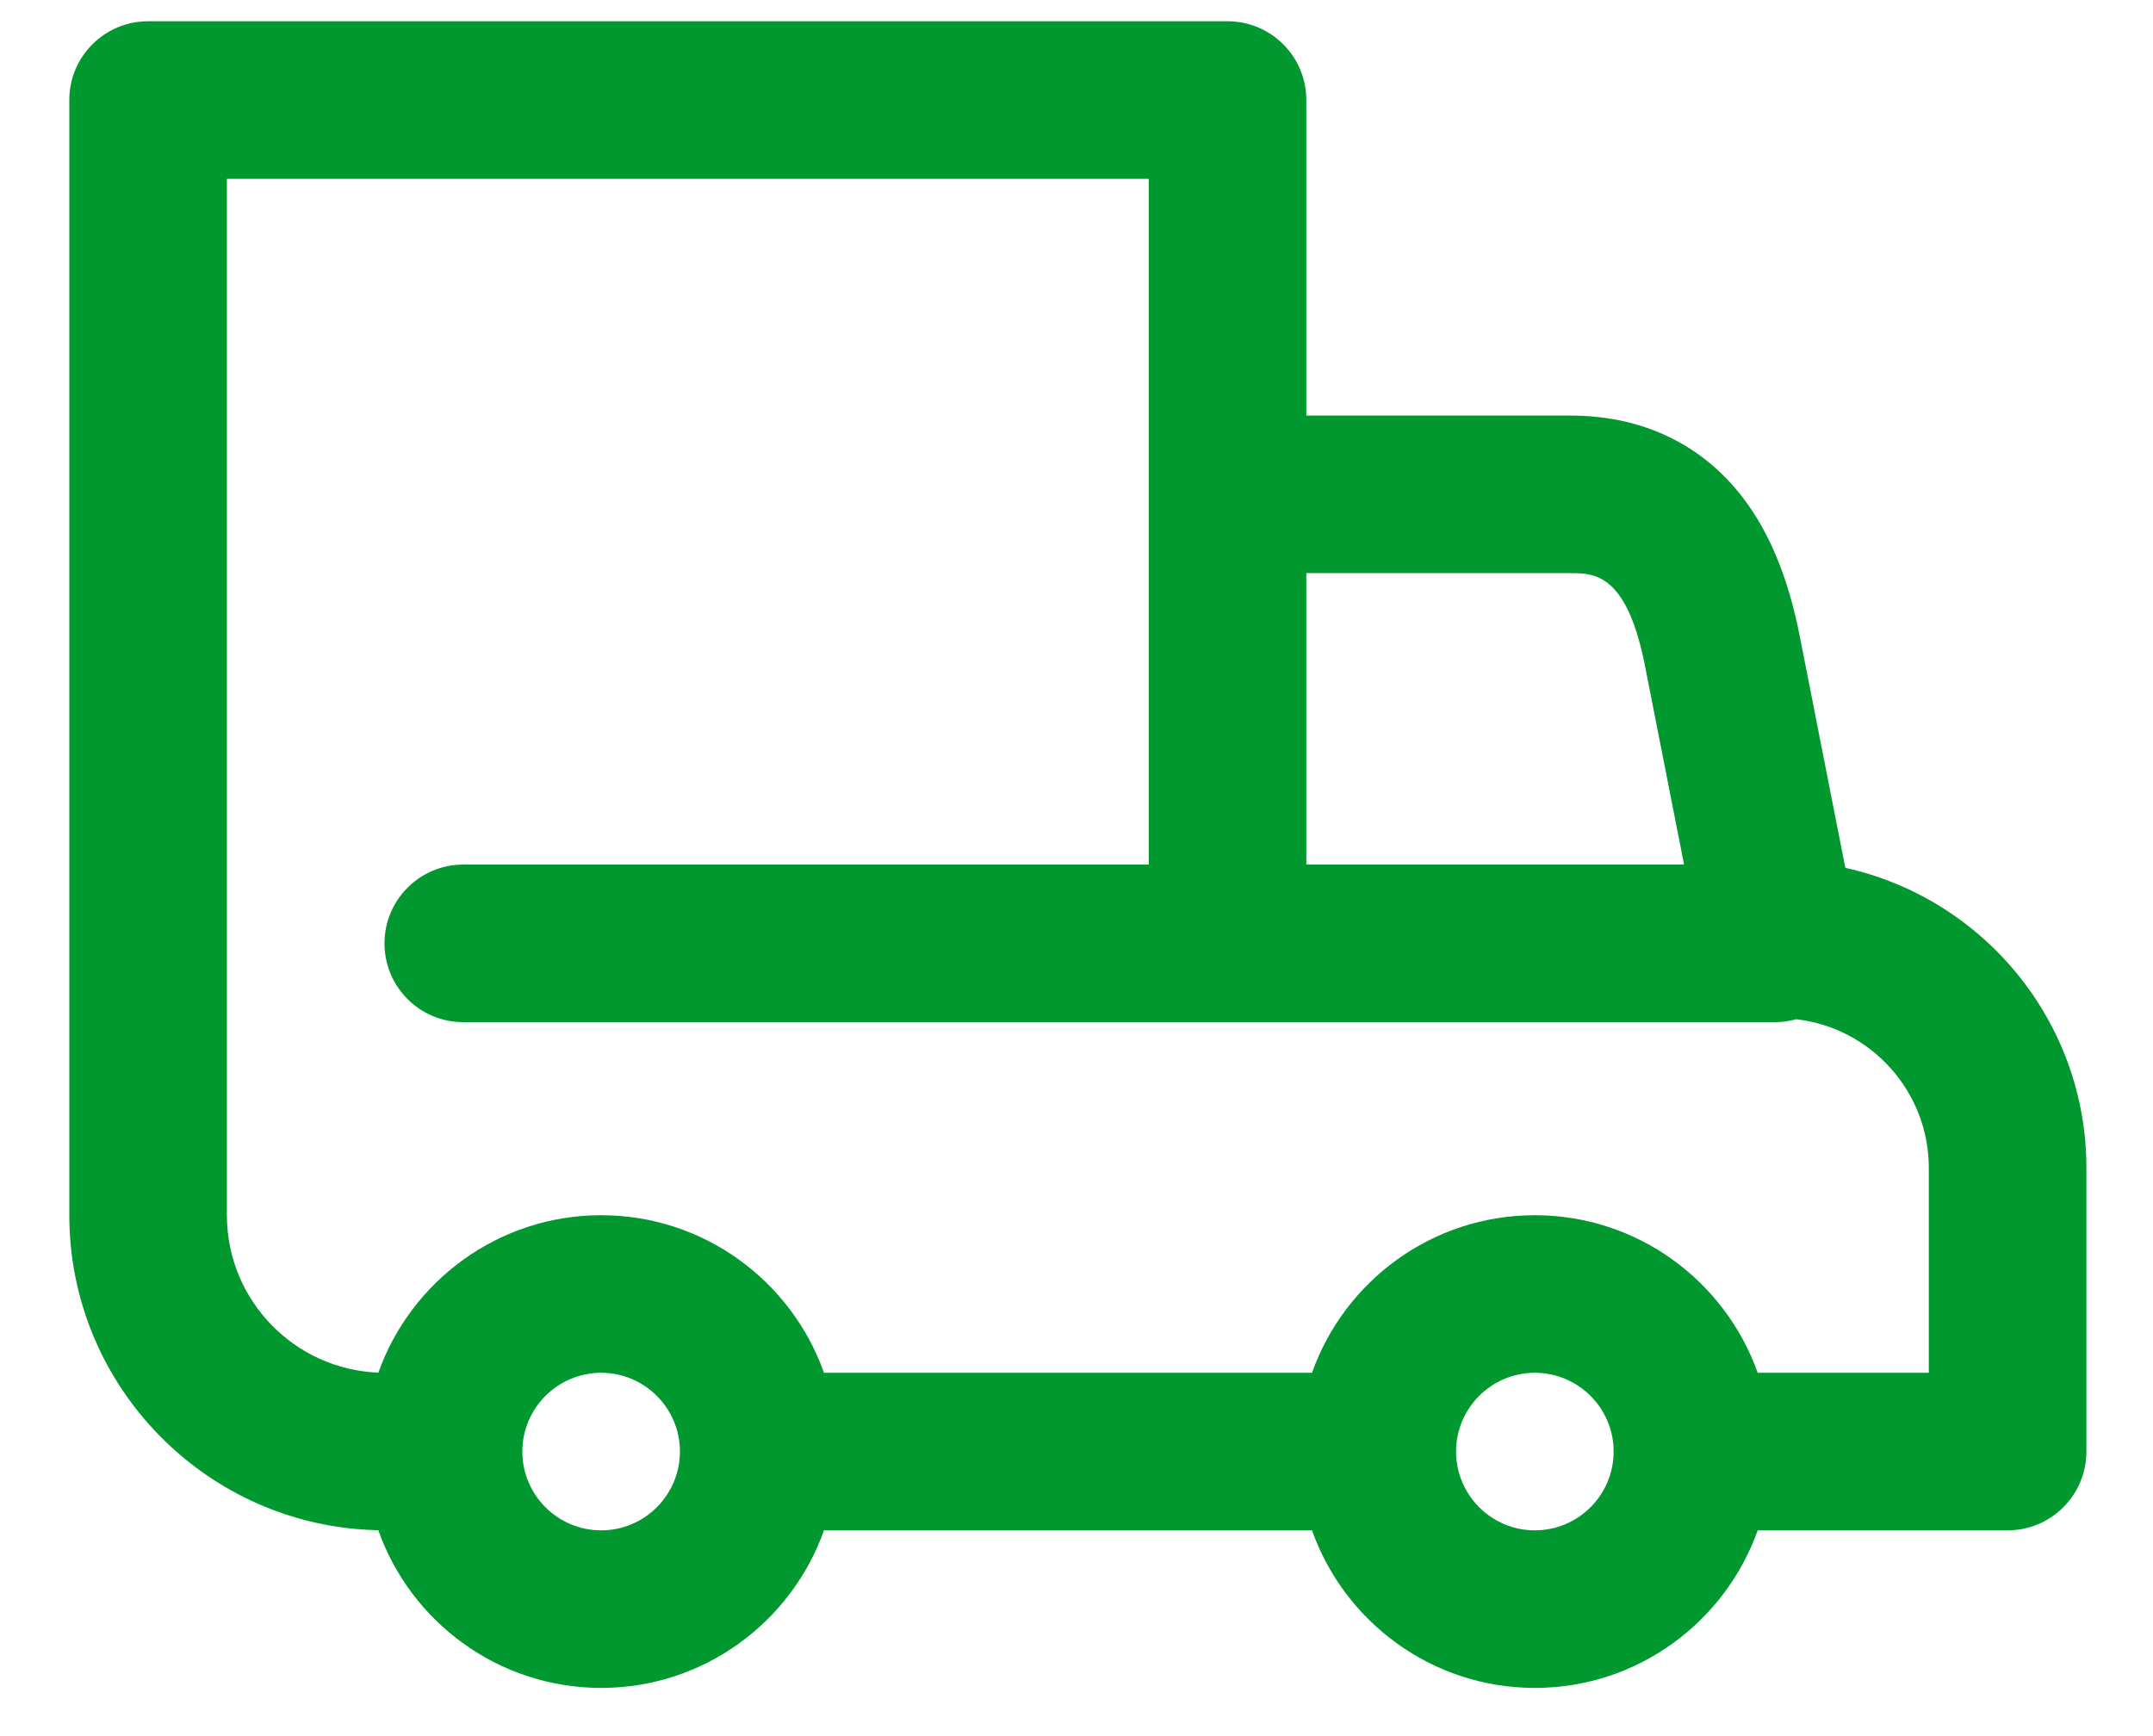 <svg width="31" height="25" viewBox="0 0 31 25" fill="none" xmlns="http://www.w3.org/2000/svg">
<path d="M26.57 12.497L25.92 9.192C25.742 8.265 25.435 7.556 24.982 7.027C24.397 6.345 23.577 5.984 22.61 5.984H18.809V1.44C18.809 0.814 18.301 0.306 17.675 0.306H2.132C1.506 0.306 0.998 0.814 0.998 1.44V17.499C0.998 19.971 2.986 21.987 5.447 22.035C5.914 23.356 7.176 24.306 8.656 24.306C10.135 24.306 11.396 23.357 11.864 22.037H18.891C19.359 23.357 20.62 24.306 22.099 24.306C23.578 24.306 24.839 23.357 25.308 22.037H28.906C29.533 22.037 30.041 21.529 30.041 20.902V16.818C30.041 14.706 28.552 12.934 26.57 12.497ZM18.809 8.253H22.61C22.956 8.253 23.43 8.253 23.692 9.622C23.692 9.624 23.693 9.626 23.693 9.627L24.248 12.45H18.809V8.253ZM8.656 22.037C8.03 22.037 7.521 21.528 7.521 20.902C7.521 20.277 8.03 19.768 8.656 19.768C9.281 19.768 9.79 20.277 9.79 20.902C9.79 21.528 9.281 22.037 8.656 22.037ZM22.099 22.037C21.474 22.037 20.965 21.528 20.965 20.902C20.965 20.277 21.474 19.768 22.099 19.768C22.725 19.768 23.234 20.277 23.234 20.902C23.234 21.528 22.725 22.037 22.099 22.037ZM27.772 19.768H25.308C24.839 18.447 23.578 17.499 22.099 17.499C20.62 17.499 19.359 18.447 18.891 19.768H11.864C11.396 18.447 10.135 17.499 8.656 17.499C7.178 17.499 5.917 18.446 5.448 19.766C4.237 19.719 3.267 18.721 3.267 17.499V2.575H16.54V12.45H6.67C6.044 12.45 5.536 12.958 5.536 13.585C5.536 14.211 6.044 14.719 6.67 14.719H25.559C25.665 14.719 25.766 14.704 25.863 14.677C26.935 14.8 27.772 15.713 27.772 16.818V19.768Z" fill="#00982F"/>
</svg>
